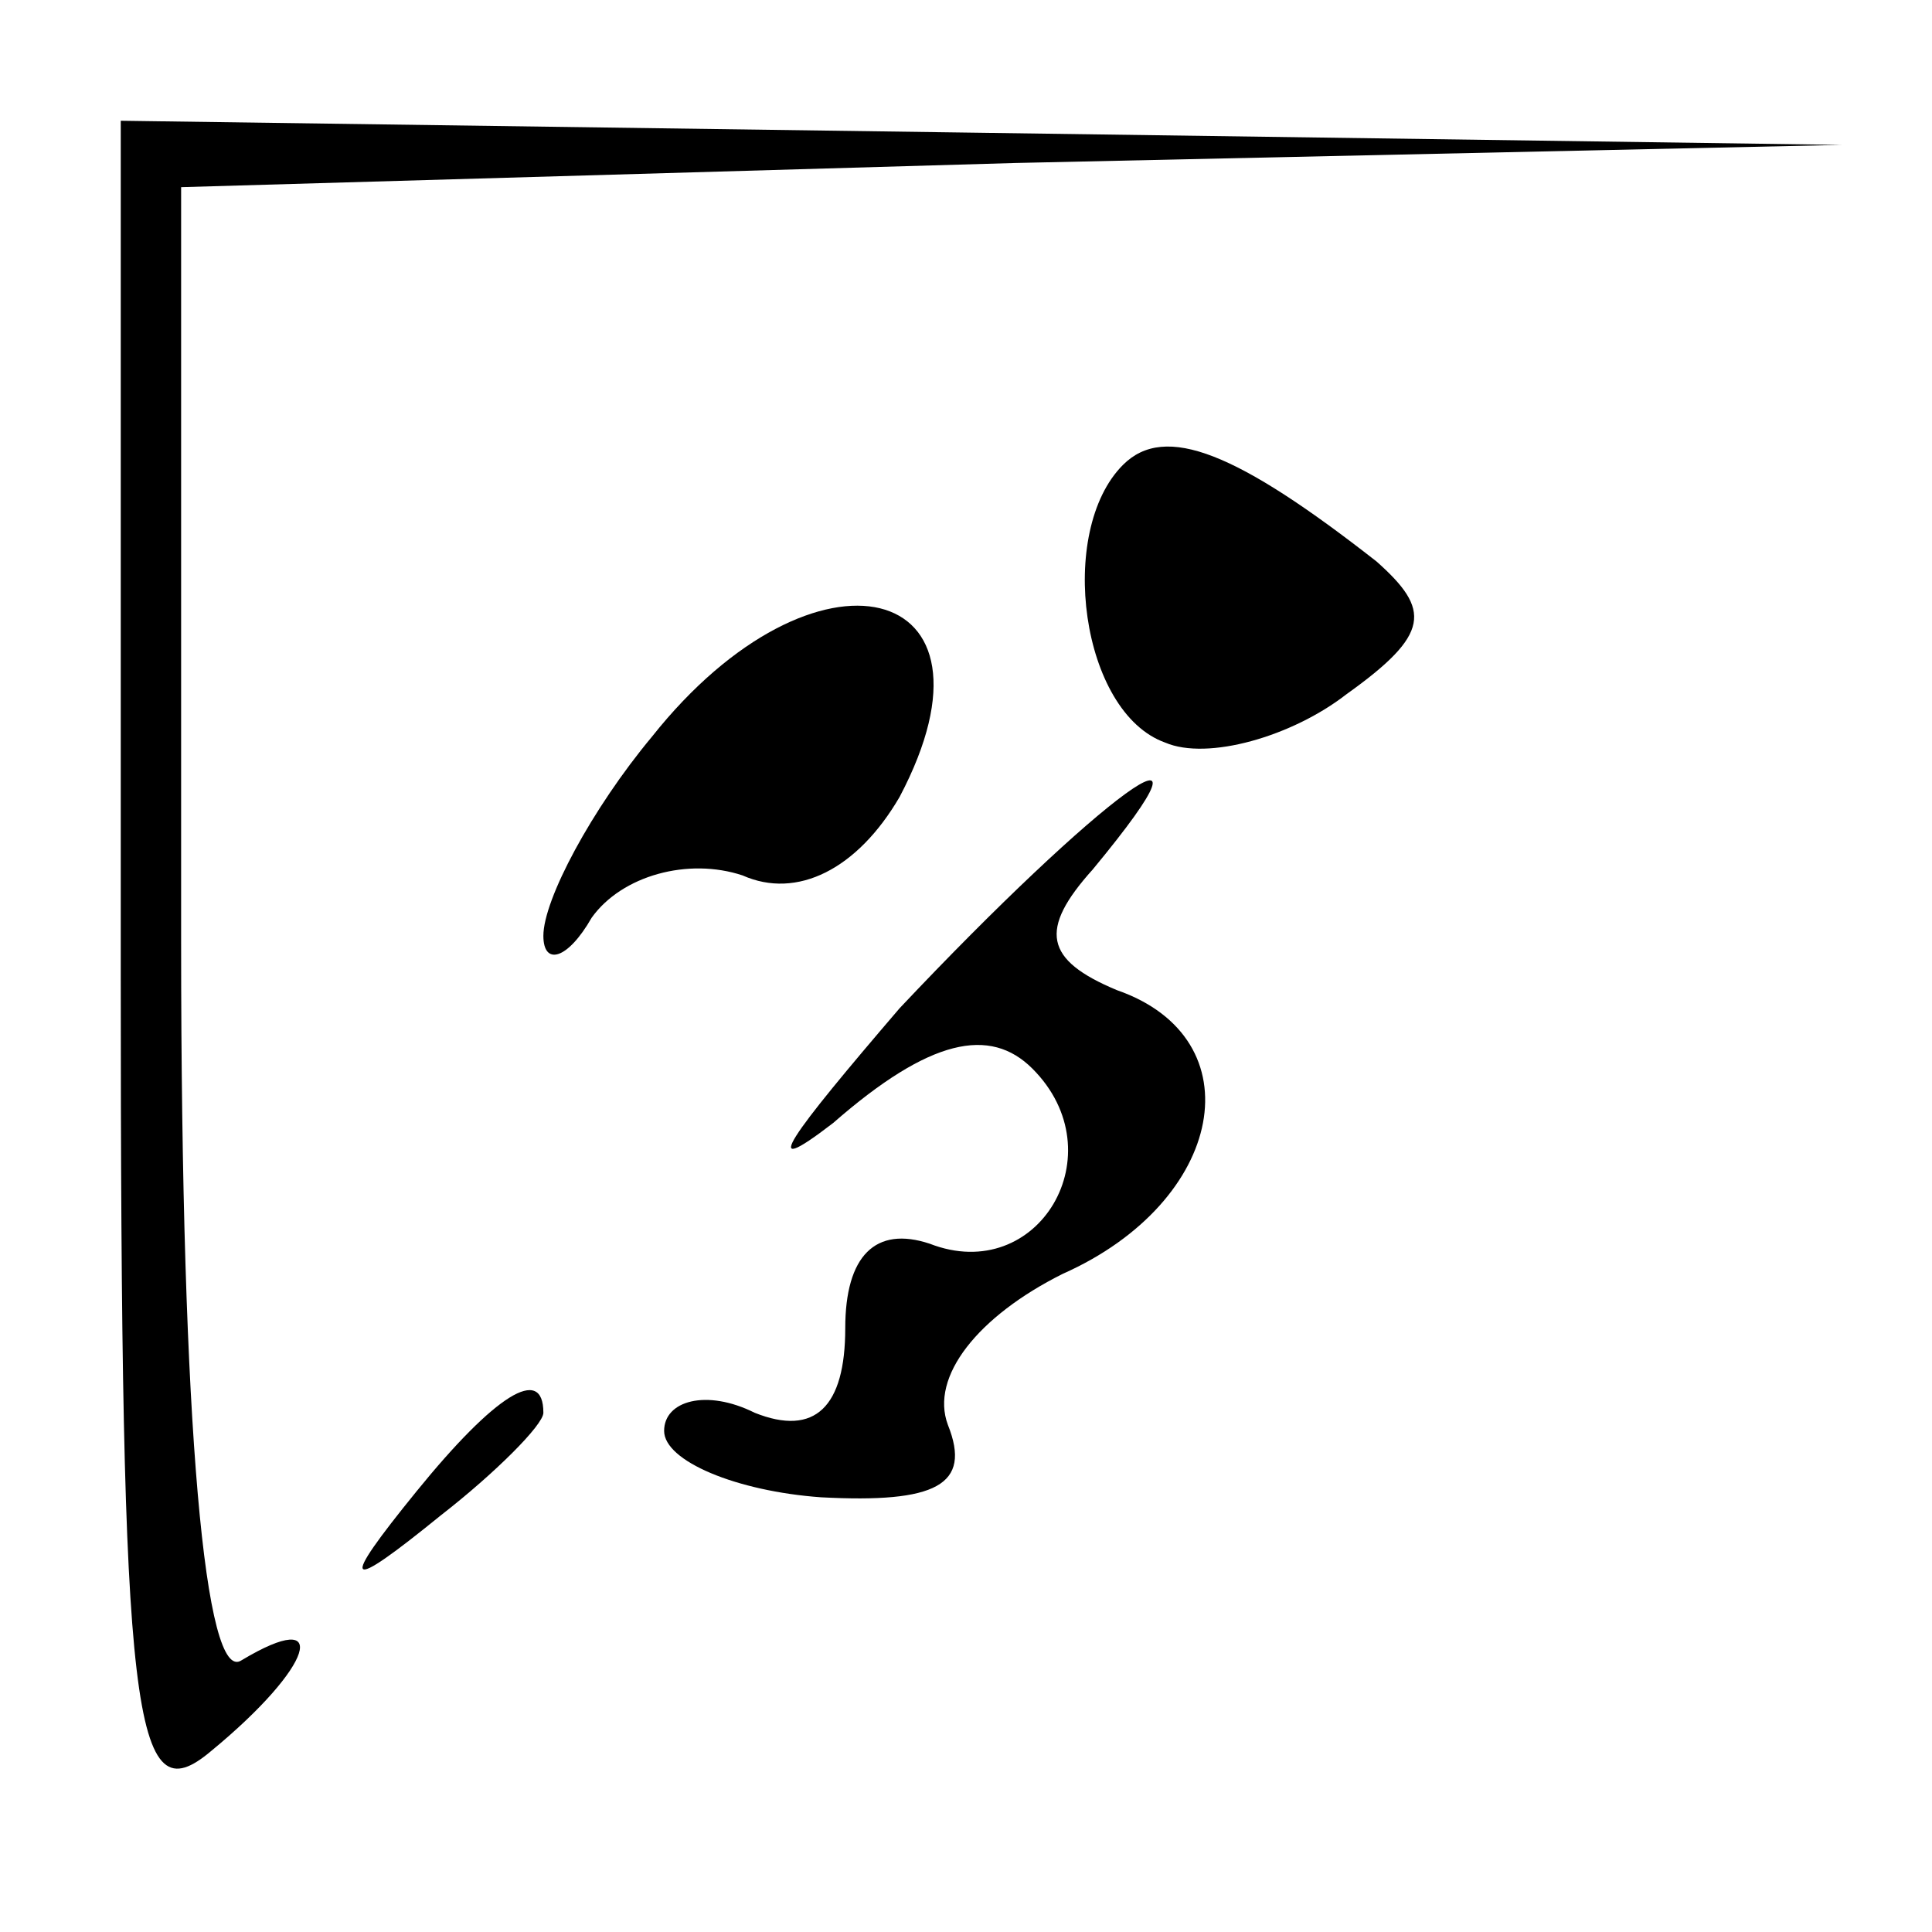 <?xml version="1.0" standalone="no"?>
<!DOCTYPE svg PUBLIC "-//W3C//DTD SVG 20010904//EN"
 "http://www.w3.org/TR/2001/REC-SVG-20010904/DTD/svg10.dtd">
<svg version="1.0" xmlns="http://www.w3.org/2000/svg"
 width="32pt" height="32pt" viewBox="0 0 32 32"
 preserveAspectRatio="xMidYMid meet">
<g transform="translate(0,32) scale(0.1,-0.1)"
fill="#000000" stroke="none">
<path fill="#000000" stroke="none" d="M20 159 c0 -125 2 -140 15 -129 17 14
20 24 5 15 -6 -4 -10 38 -10 119 l0 125 138 4 137 3 -142 2 -143 2 0 -141z"/>
<path fill="#000000" stroke="none" d="M186 243 c-11 -11 -7 -41 7 -46 7 -3
21 1 30 8 14 10 14 14 5 22 -23 18 -35 23 -42 16z"/>
<path fill="#000000" stroke="none" d="M108 198 c-10 -12 -18 -27 -18 -33 0
-5 4 -4 8 3 5 7 16 10 25 7 9 -4 19 1 26 13 19 36 -14 44 -41 10z"/>
<path fill="#000000" stroke="none" d="M149 153 c-18 -21 -24 -29 -11 -19 16
14 26 16 33 9 14 -14 1 -36 -17 -29 -9 3 -14 -2 -14 -14 0 -13 -5 -18 -15 -14
-8 4 -15 2 -15 -3 0 -5 12 -10 26 -11 19 -1 25 2 21 12 -3 8 5 18 19 25 27 12
32 39 9 47 -12 5 -13 10 -4 20 24 29 1 12 -32 -23z"/>
<path fill="#000000" stroke="none" d="M69 73 c-13 -16 -12 -17 4 -4 9 7 17
15 17 17 0 8 -8 3 -21 -13z"/>
</g>
</svg>
